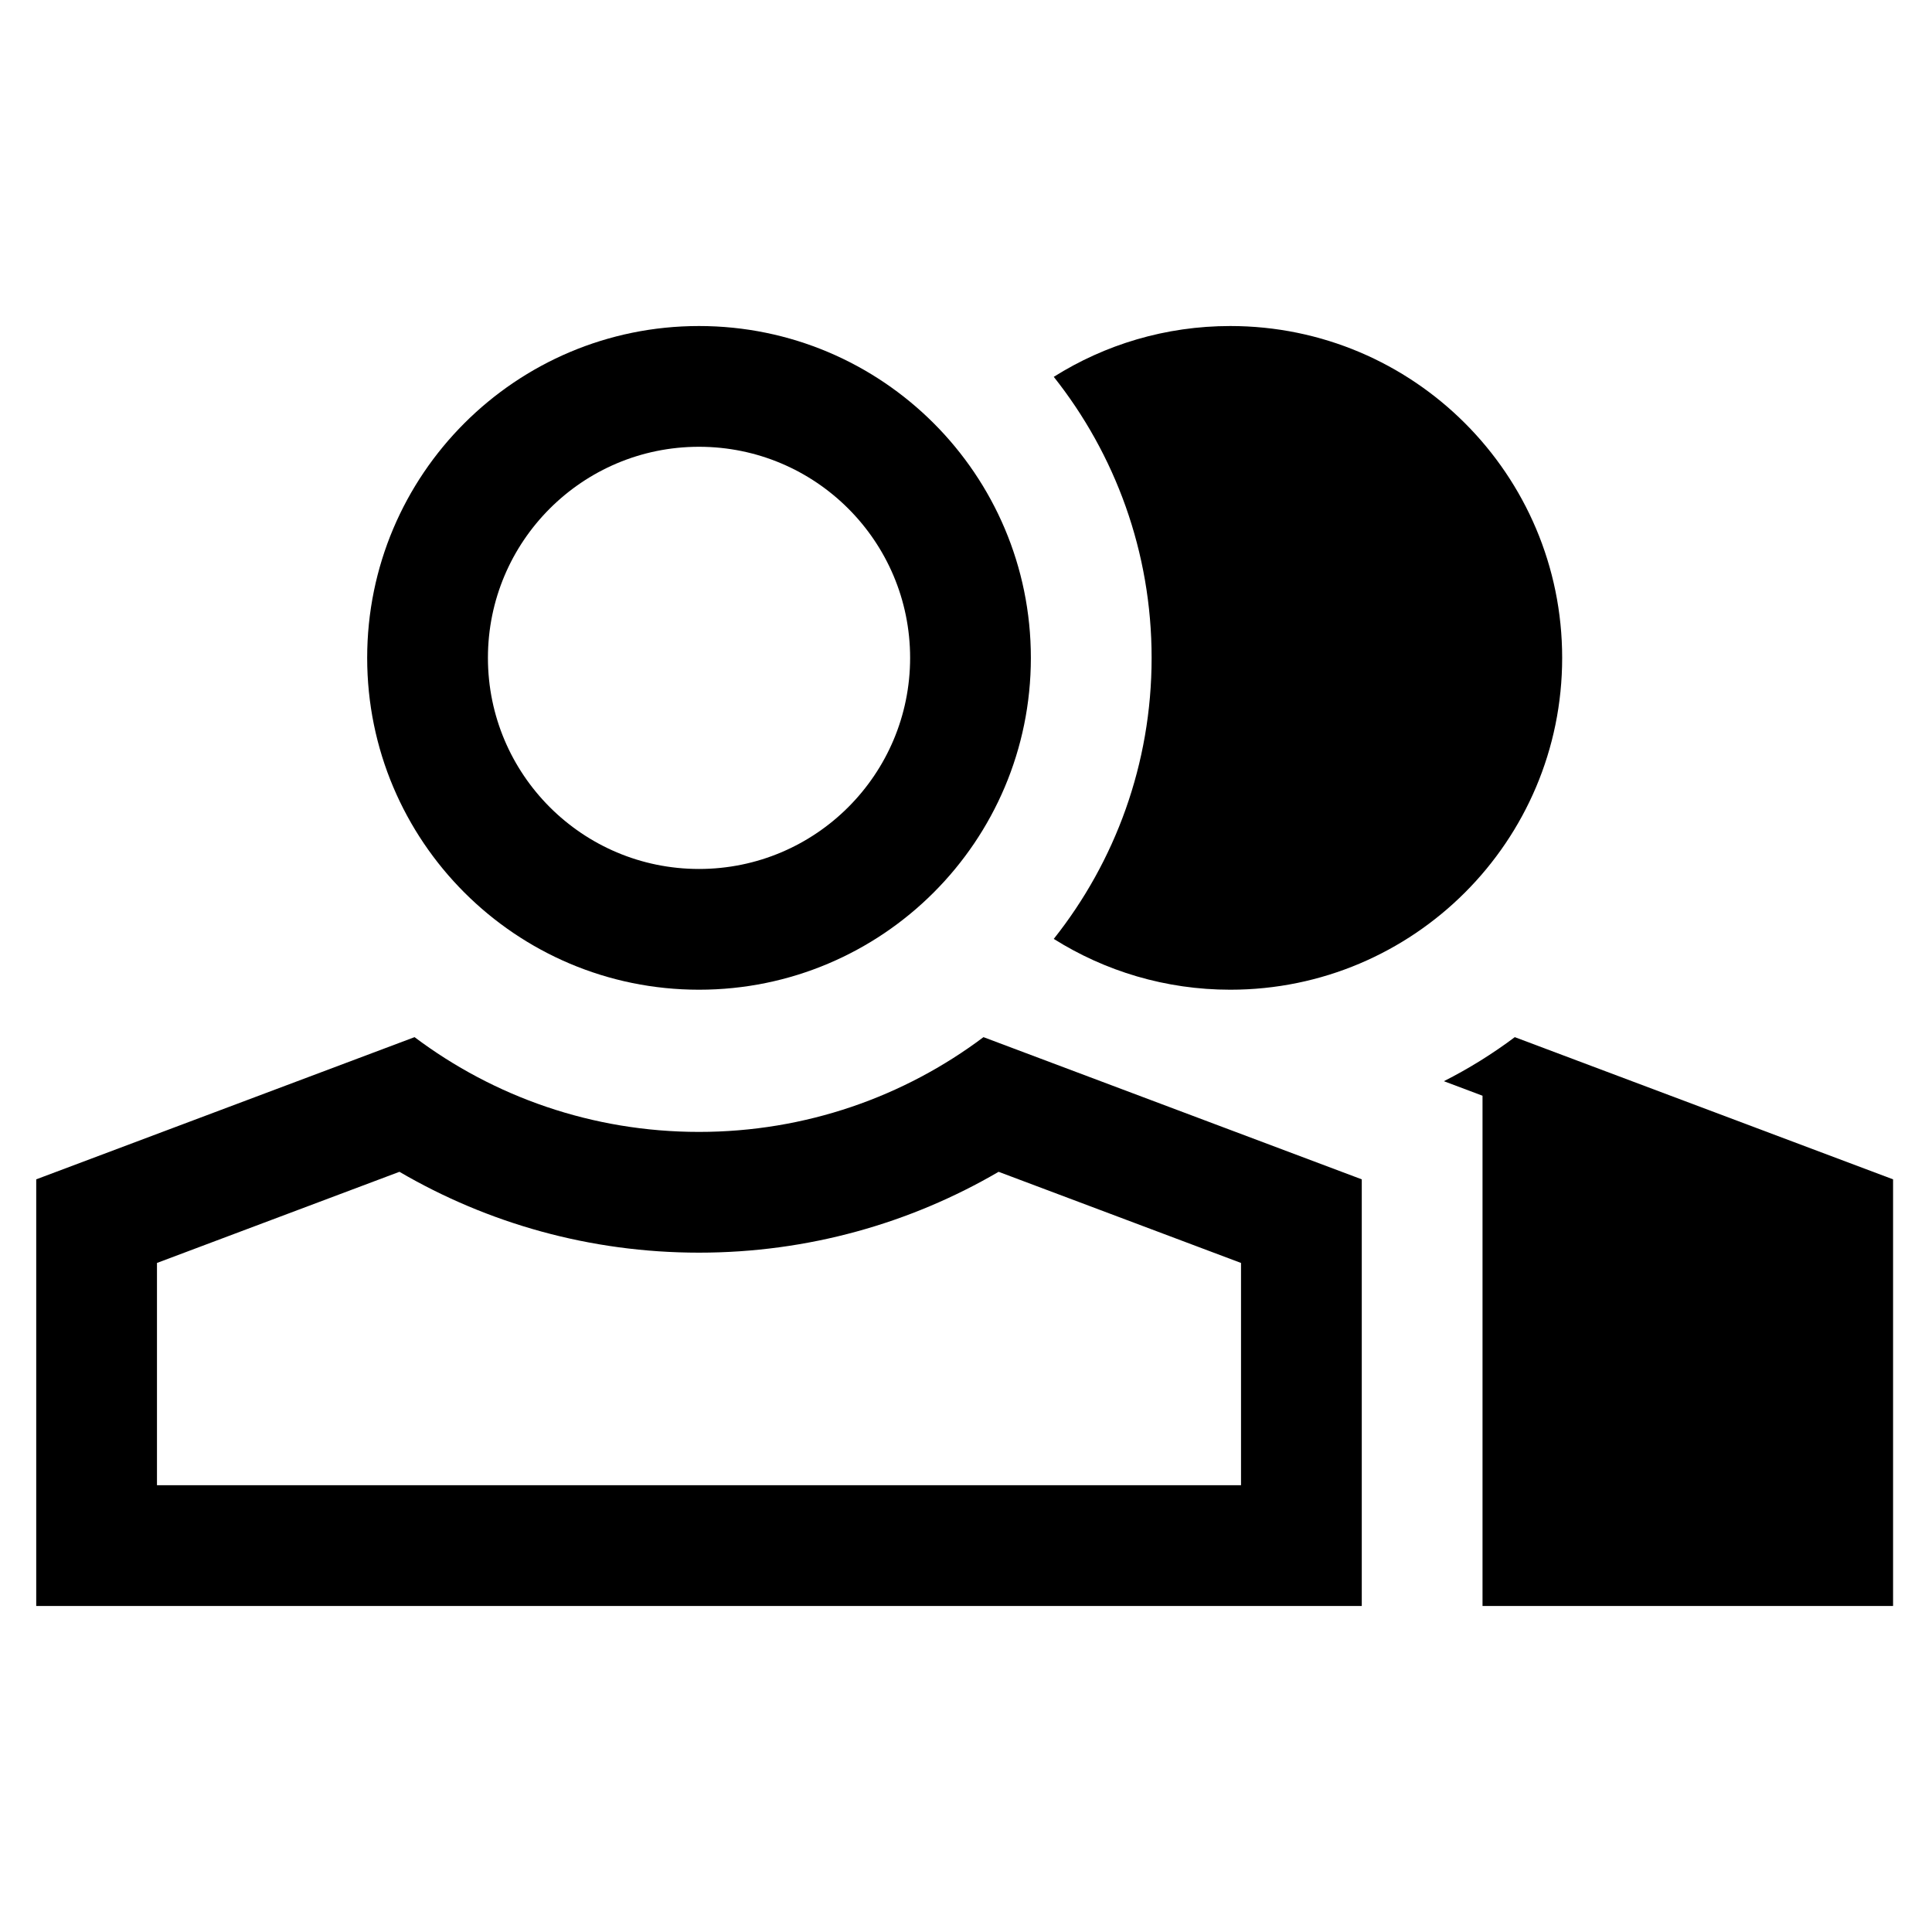 <svg width="40" height="40" viewBox="0 0 40 40" xmlns="http://www.w3.org/2000/svg">
<path d="M25.472 20.491C24.129 20.491 22.876 20.105 21.817 19.439C23.085 17.841 23.843 15.819 23.843 13.62C23.843 11.422 23.085 9.4 21.817 7.802C22.876 7.135 24.129 6.75 25.472 6.75C29.267 6.75 32.343 9.826 32.343 13.62C32.343 17.415 29.267 20.491 25.472 20.491Z"/>
<path d="M30.694 22.686V33.25H39.194V24.417L31.362 21.473C30.902 21.818 30.412 22.123 29.894 22.385L30.694 22.686Z"/>
<path fill-rule="evenodd" clip-rule="evenodd" d="M8.583 21.473L0.75 24.417V33.25H28.194V24.417L20.362 21.473C18.721 22.705 16.682 23.435 14.472 23.435C12.262 23.435 10.223 22.705 8.583 21.473ZM3.25 26.148V30.75H25.694V26.148L20.675 24.261C18.852 25.325 16.731 25.935 14.472 25.935C12.213 25.935 10.092 25.325 8.27 24.261L3.25 26.148Z"/>
<path fill-rule="evenodd" clip-rule="evenodd" d="M21.343 13.62C21.343 17.415 18.267 20.491 14.472 20.491C10.678 20.491 7.602 17.415 7.602 13.62C7.602 9.826 10.678 6.75 14.472 6.75C18.267 6.75 21.343 9.826 21.343 13.62ZM18.843 13.62C18.843 16.034 16.886 17.991 14.472 17.991C12.059 17.991 10.102 16.034 10.102 13.62C10.102 11.207 12.059 9.25 14.472 9.25C16.886 9.25 18.843 11.207 18.843 13.62Z"/>
</svg>
